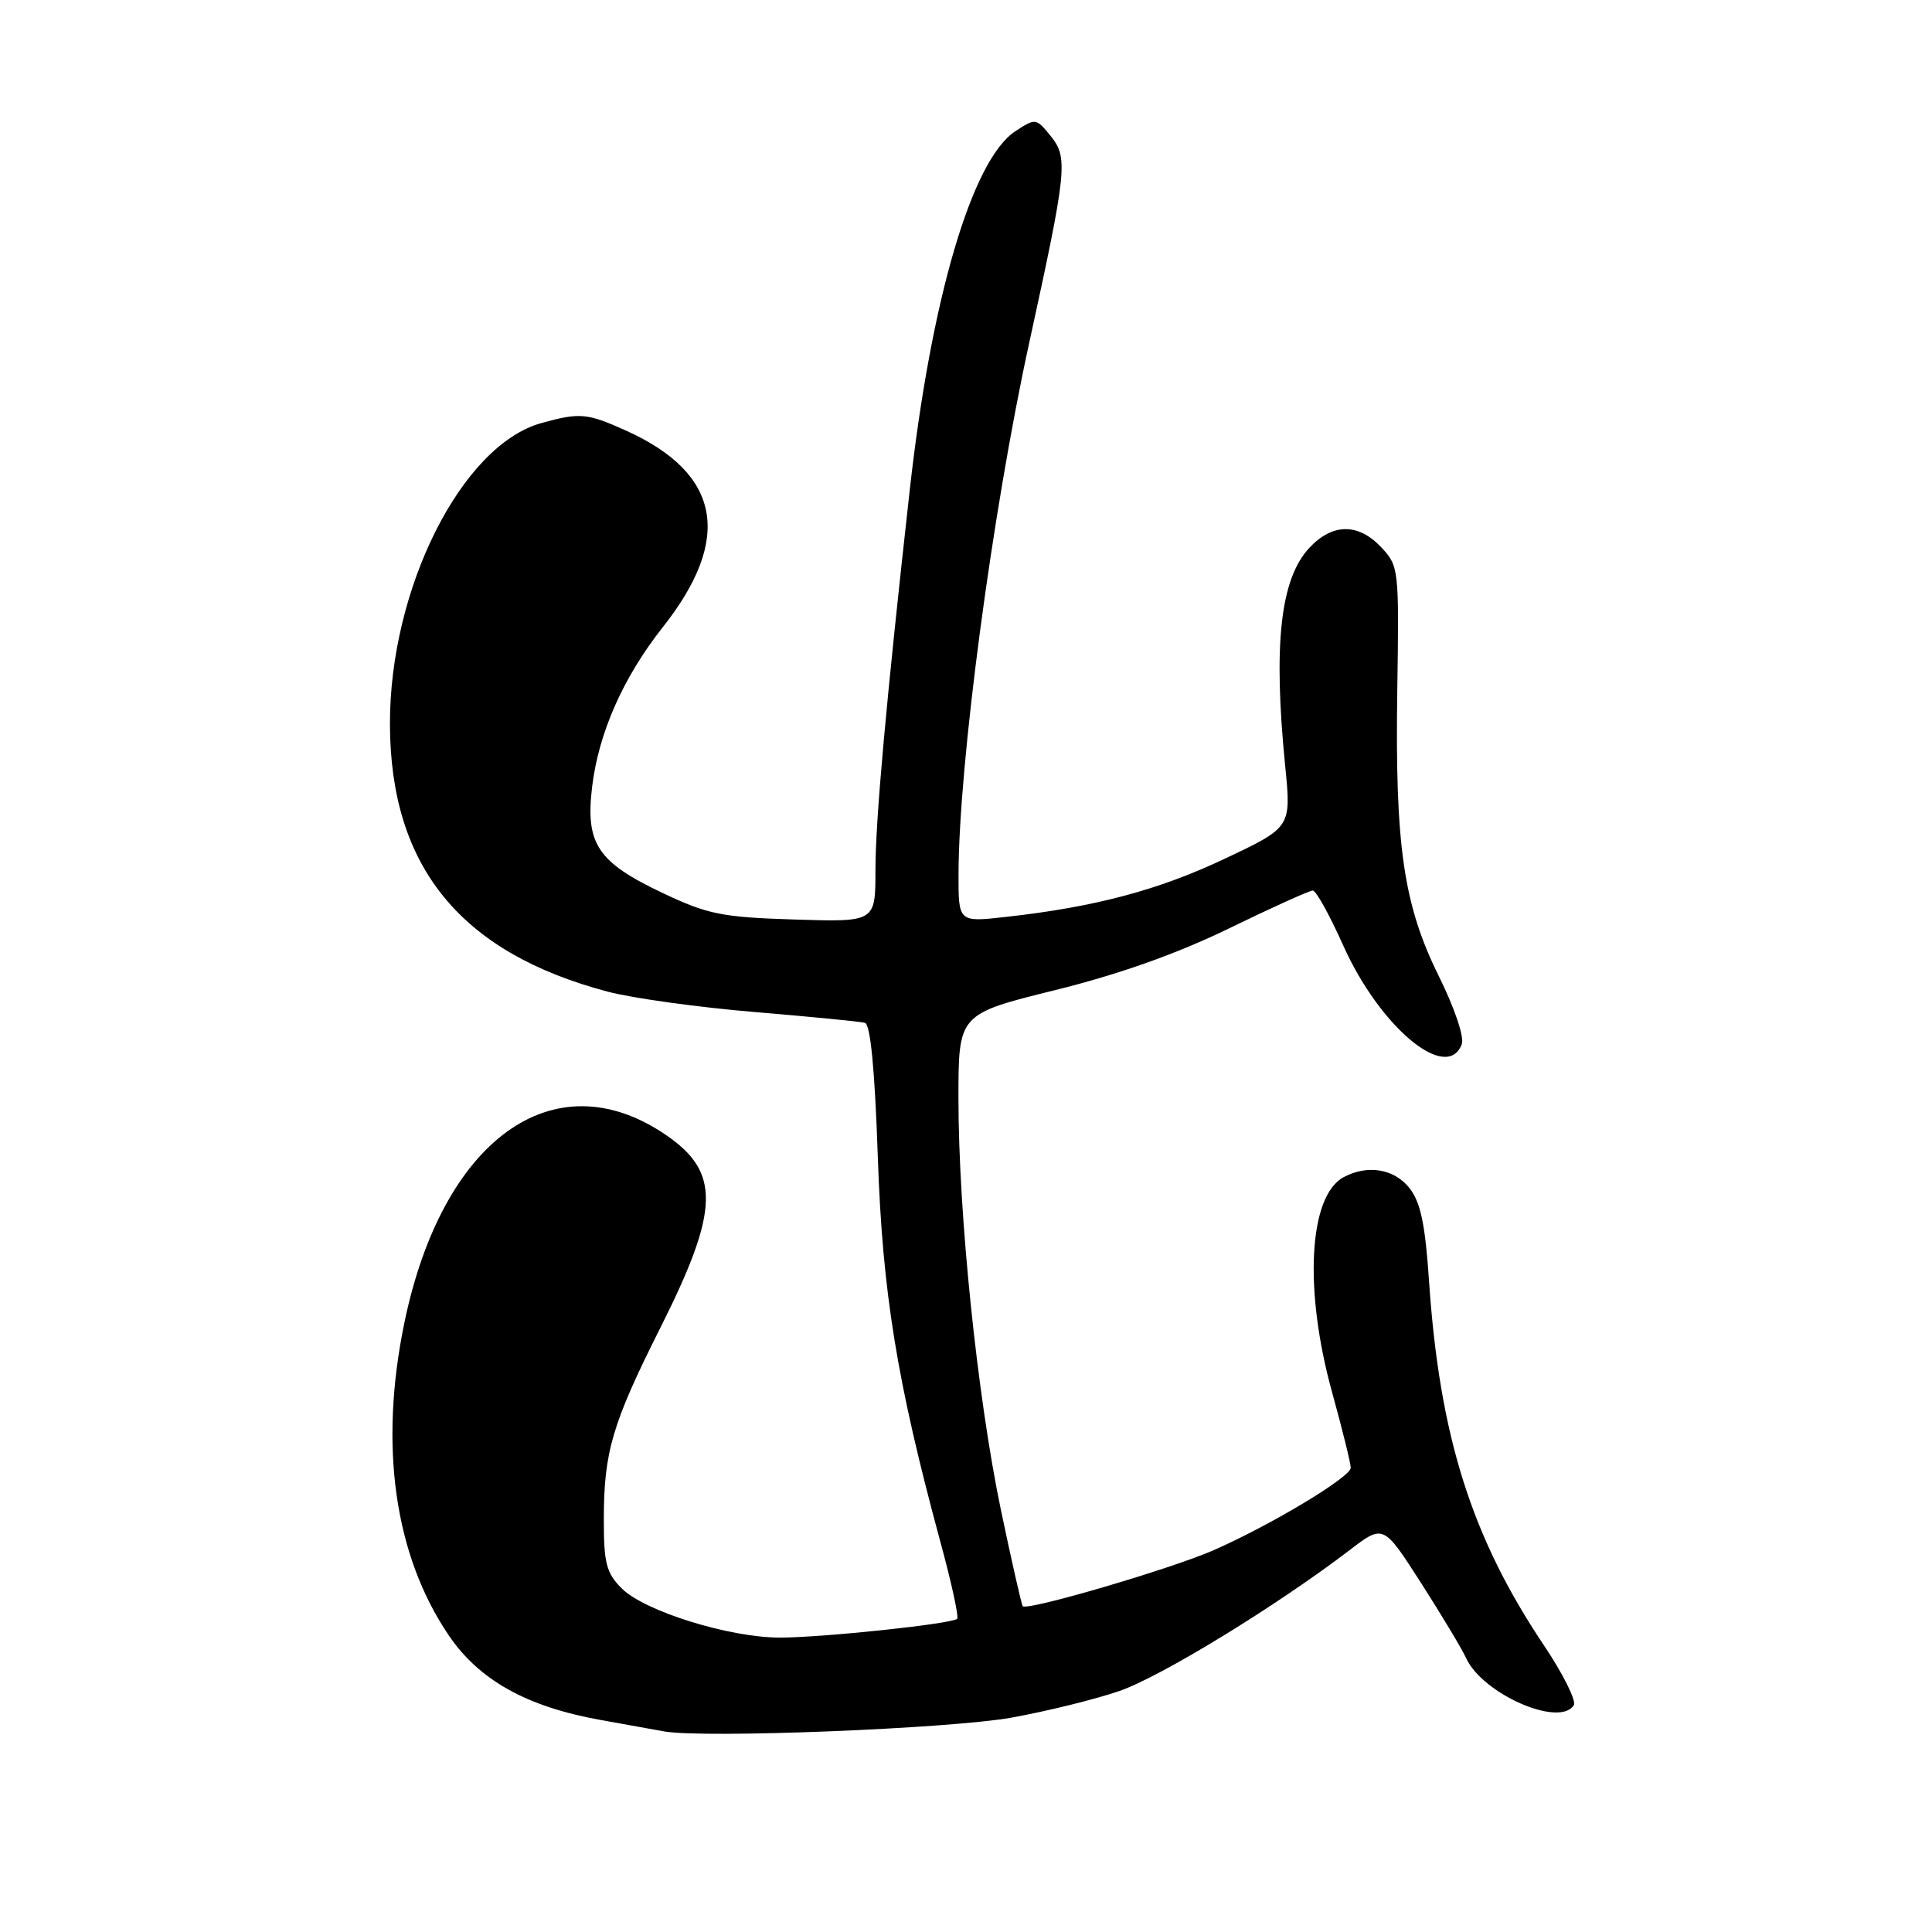 <?xml version="1.0" encoding="UTF-8" standalone="no"?>
<!DOCTYPE svg PUBLIC "-//W3C//DTD SVG 1.1//EN" "http://www.w3.org/Graphics/SVG/1.1/DTD/svg11.dtd" >
<svg xmlns="http://www.w3.org/2000/svg" xmlns:xlink="http://www.w3.org/1999/xlink" version="1.1" viewBox="0 0 256 256">
 <g >
 <path fill="currentColor"
d=" M 134.00 227.60 C 138.68 226.76 145.12 225.17 148.32 224.07 C 153.83 222.17 169.17 212.78 178.87 205.37 C 183.31 201.98 183.31 201.98 188.29 209.74 C 191.02 214.01 193.72 218.50 194.27 219.71 C 196.45 224.47 206.68 228.94 208.54 225.94 C 208.89 225.36 207.11 221.79 204.57 218.00 C 194.97 203.69 190.74 190.26 189.35 169.69 C 188.85 162.24 188.23 159.29 186.77 157.44 C 184.76 154.87 181.21 154.28 178.04 155.98 C 173.41 158.46 172.74 170.87 176.51 184.49 C 177.88 189.44 178.99 193.94 178.98 194.49 C 178.96 195.73 168.50 202.02 160.86 205.39 C 155.31 207.84 136.12 213.48 135.52 212.83 C 135.36 212.65 134.05 206.88 132.61 200.00 C 129.49 185.01 127.00 160.90 127.00 145.55 C 127.00 134.37 127.00 134.37 139.75 131.21 C 148.28 129.10 155.91 126.39 162.83 123.03 C 168.51 120.26 173.52 118.00 173.95 118.00 C 174.38 118.00 176.19 121.26 177.97 125.25 C 182.81 136.08 191.71 143.52 193.69 138.37 C 194.05 137.44 192.75 133.58 190.65 129.34 C 185.96 119.86 184.83 112.05 185.15 91.28 C 185.39 75.41 185.35 75.00 183.03 72.53 C 179.98 69.28 176.54 69.31 173.47 72.62 C 169.64 76.76 168.69 85.41 170.30 101.56 C 171.10 109.62 171.10 109.62 162.30 113.78 C 153.52 117.94 145.07 120.19 133.25 121.50 C 127.00 122.20 127.00 122.20 127.01 115.85 C 127.04 101.26 131.48 67.84 136.38 45.41 C 141.39 22.47 141.55 20.91 139.21 18.01 C 137.29 15.65 137.21 15.63 134.54 17.39 C 128.80 21.14 123.36 39.62 120.54 64.99 C 117.40 93.14 116.00 108.73 116.00 115.34 C 116.00 122.18 116.00 122.18 105.25 121.84 C 95.65 121.54 93.79 121.16 87.83 118.34 C 79.17 114.24 77.55 111.81 78.46 104.25 C 79.32 97.11 82.58 89.74 87.82 83.11 C 97.11 71.35 95.52 62.75 83.00 57.08 C 77.80 54.73 76.84 54.64 71.73 56.06 C 61.17 58.99 51.61 78.02 51.67 96.00 C 51.73 114.86 61.02 126.25 80.56 131.41 C 83.83 132.27 92.58 133.48 100.00 134.10 C 107.42 134.72 114.00 135.36 114.61 135.53 C 115.34 135.73 115.92 141.76 116.31 153.17 C 116.92 171.24 118.84 183.04 124.60 204.29 C 126.07 209.67 127.07 214.27 126.83 214.50 C 126.16 215.17 109.09 216.98 103.36 216.99 C 96.68 217.00 85.40 213.50 82.38 210.47 C 80.34 208.43 80.00 207.12 80.01 201.30 C 80.01 192.41 81.13 188.61 87.47 176.00 C 95.39 160.24 95.51 155.28 88.08 150.28 C 73.33 140.34 58.59 151.02 53.58 175.28 C 50.21 191.58 52.26 206.05 59.44 216.66 C 63.47 222.62 69.76 226.13 79.50 227.89 C 82.80 228.49 86.62 229.18 88.00 229.42 C 93.21 230.36 125.86 229.06 134.00 227.60 Z "/>
</g>
</svg>